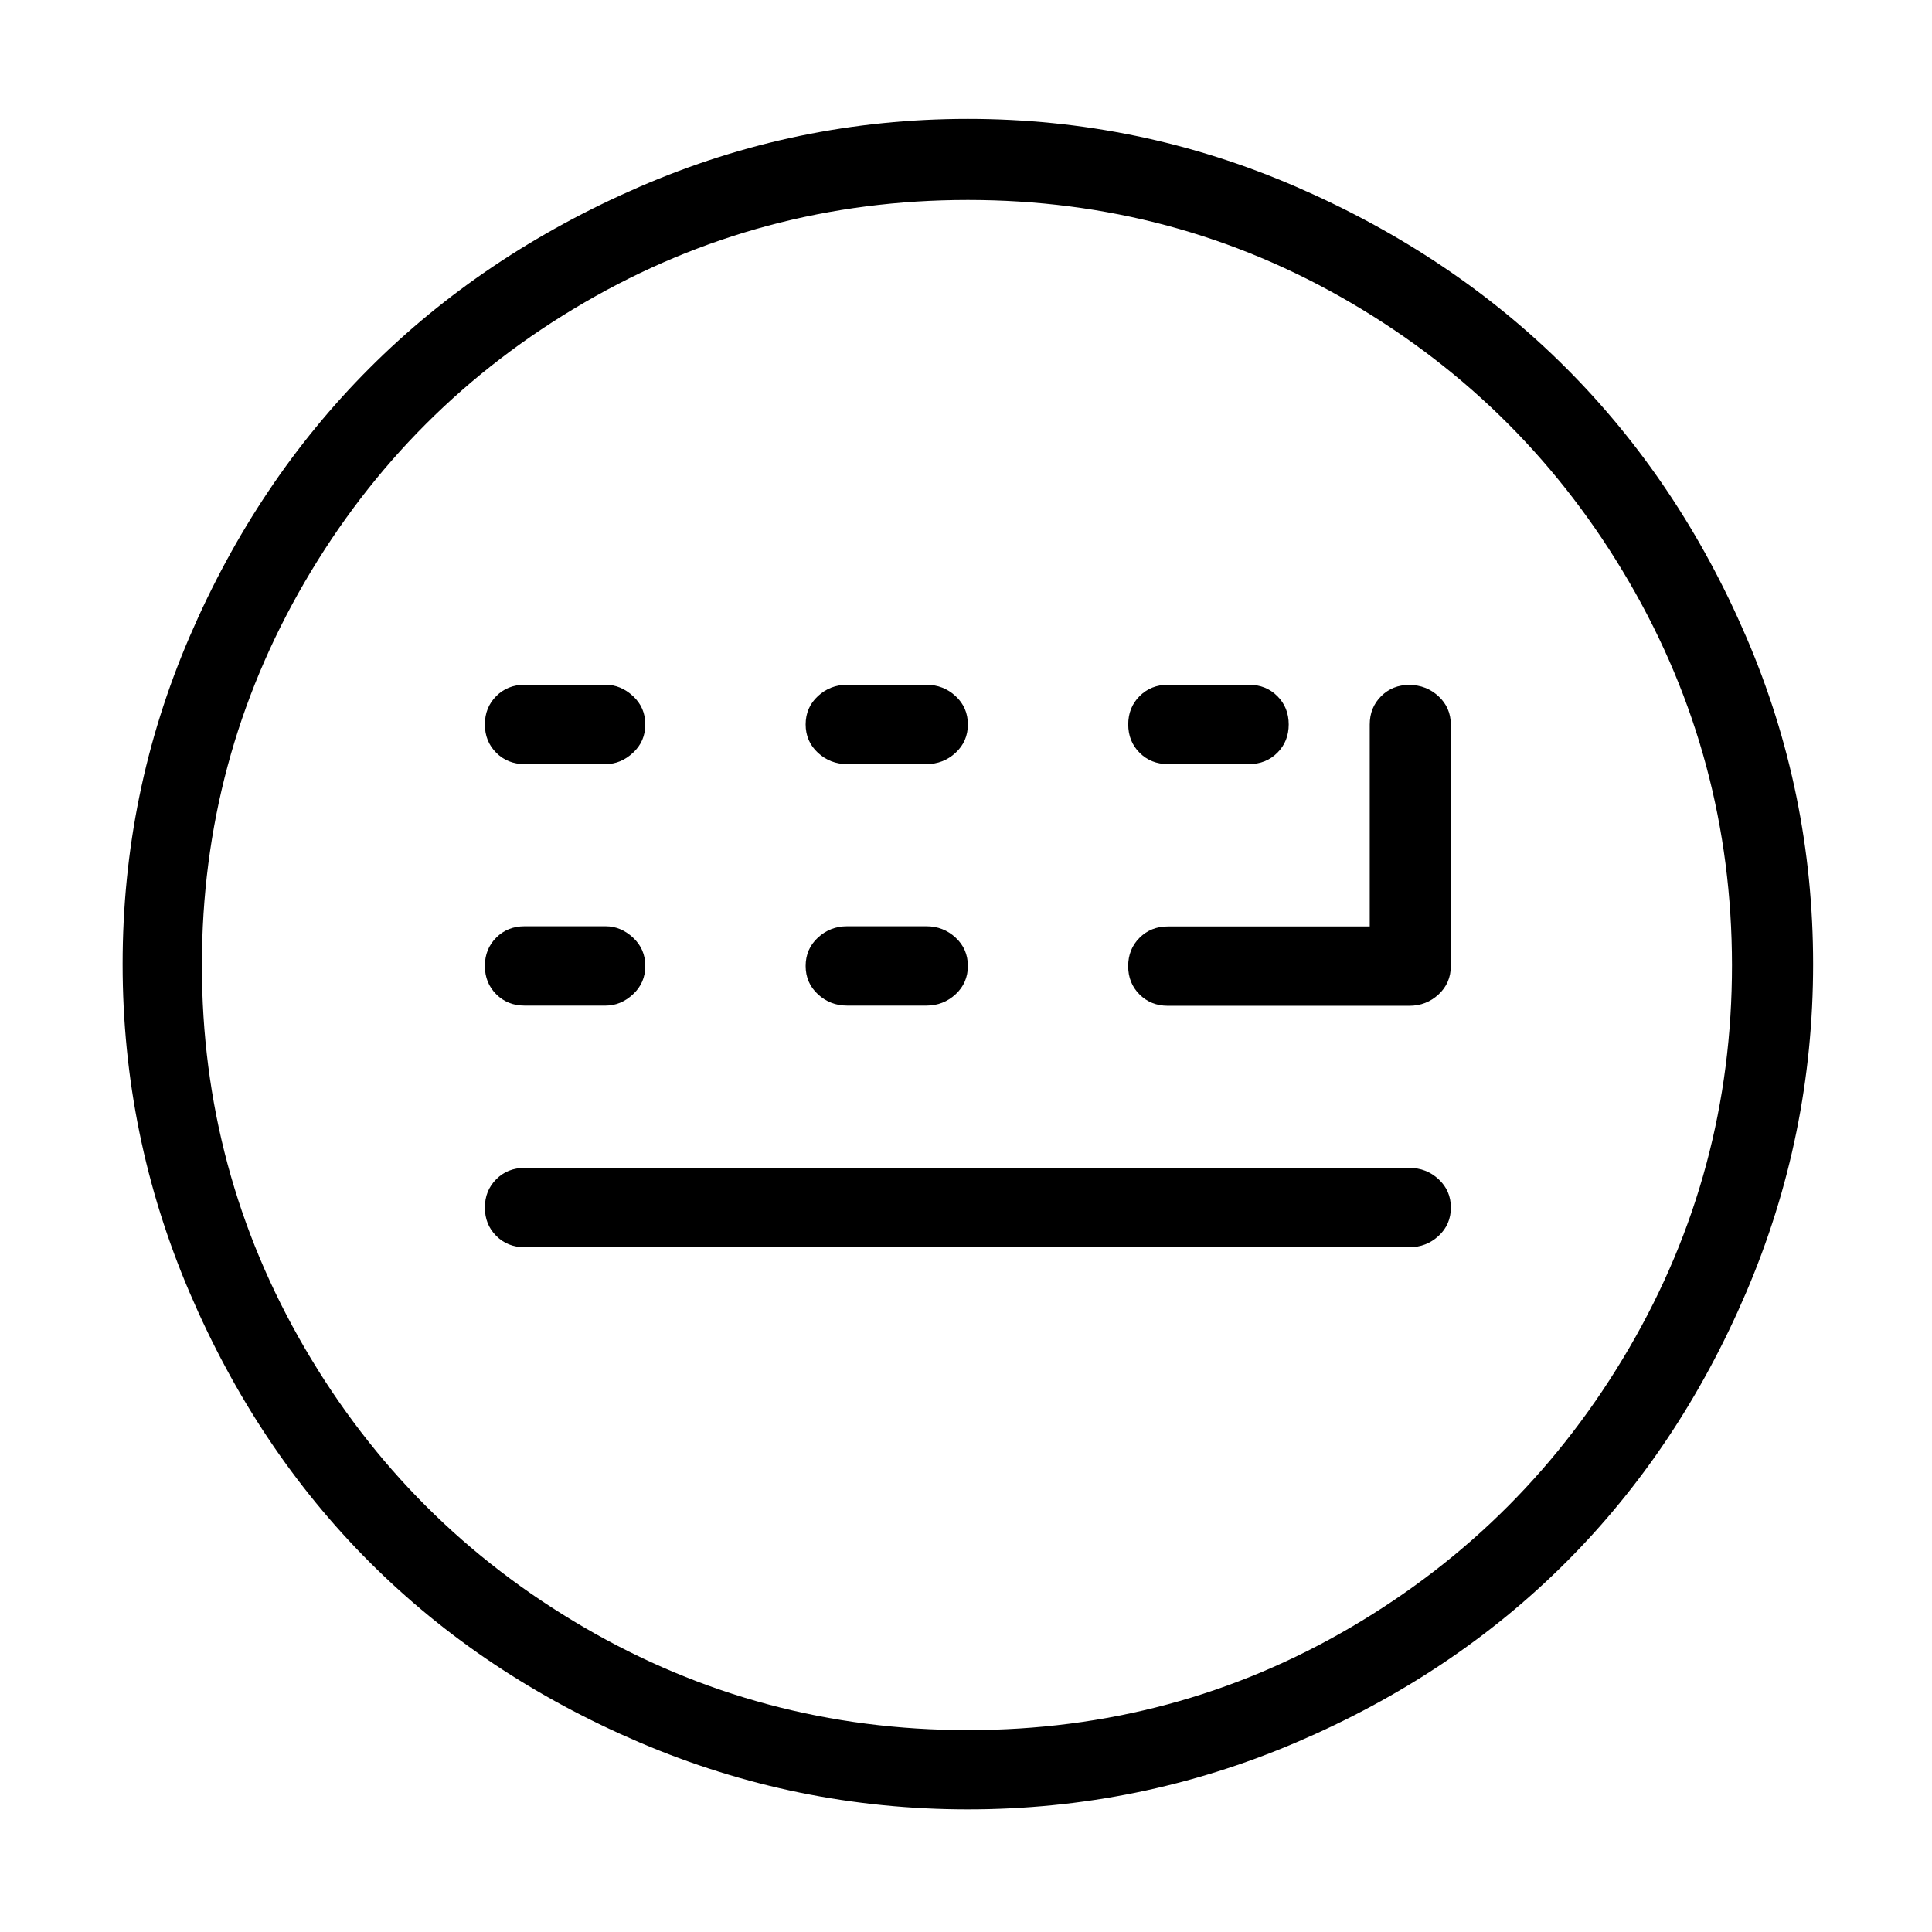 <!-- Generated by IcoMoon.io -->
<svg version="1.1" xmlns="http://www.w3.org/2000/svg" width="32" height="32" viewBox="0 0 32 32">
<title>keyboardlight</title>
<path d="M23.344 11.344q-0.281 0-0.469 0.188t-0.188 0.469v3.344h-3.344q-0.281 0-0.469 0.188t-0.188 0.469 0.188 0.469 0.469 0.188h4q0.281 0 0.484-0.188t0.203-0.469v-4q0-0.281-0.203-0.469t-0.484-0.188zM23.344 19.344h-14.656q-0.281 0-0.469 0.188t-0.188 0.469 0.188 0.469 0.469 0.188h14.656q0.281 0 0.484-0.188t0.203-0.469-0.203-0.469-0.484-0.188zM14.031 16.656h1.313q0.281 0 0.484-0.188t0.203-0.469-0.203-0.469-0.484-0.188h-1.313q-0.281 0-0.484 0.188t-0.203 0.469 0.203 0.469 0.484 0.188zM8.688 16.656h1.344q0.25 0 0.453-0.188t0.203-0.469-0.203-0.469-0.453-0.188h-1.344q-0.281 0-0.469 0.188t-0.188 0.469 0.188 0.469 0.469 0.188zM14.031 12.656h1.313q0.281 0 0.484-0.188t0.203-0.469-0.203-0.469-0.484-0.188h-1.313q-0.281 0-0.484 0.188t-0.203 0.469 0.203 0.469 0.484 0.188zM19.344 12.656h1.344q0.281 0 0.469-0.188t0.188-0.469-0.188-0.469-0.469-0.188h-1.344q-0.281 0-0.469 0.188t-0.188 0.469 0.188 0.469 0.469 0.188zM8.688 12.656h1.344q0.25 0 0.453-0.188t0.203-0.469-0.203-0.469-0.453-0.188h-1.344q-0.281 0-0.469 0.188t-0.188 0.469 0.188 0.469 0.469 0.188zM16.031 1.969q-2.844 0-5.438 1.125t-4.469 3-2.984 4.453-1.109 5.422 1.109 5.438 2.984 4.469 4.469 2.984 5.438 1.109 5.438-1.109 4.469-2.984 2.984-4.469 1.109-5.438-1.109-5.422-2.984-4.453-4.469-3-5.438-1.125zM16.031 28.656q-3.438 0-6.359-1.703t-4.625-4.625-1.703-6.344 1.703-6.344 4.625-4.625 6.359-1.703 6.344 1.703 4.609 4.625 1.703 6.344-1.703 6.344-4.609 4.625-6.344 1.703z"></path>
</svg>

